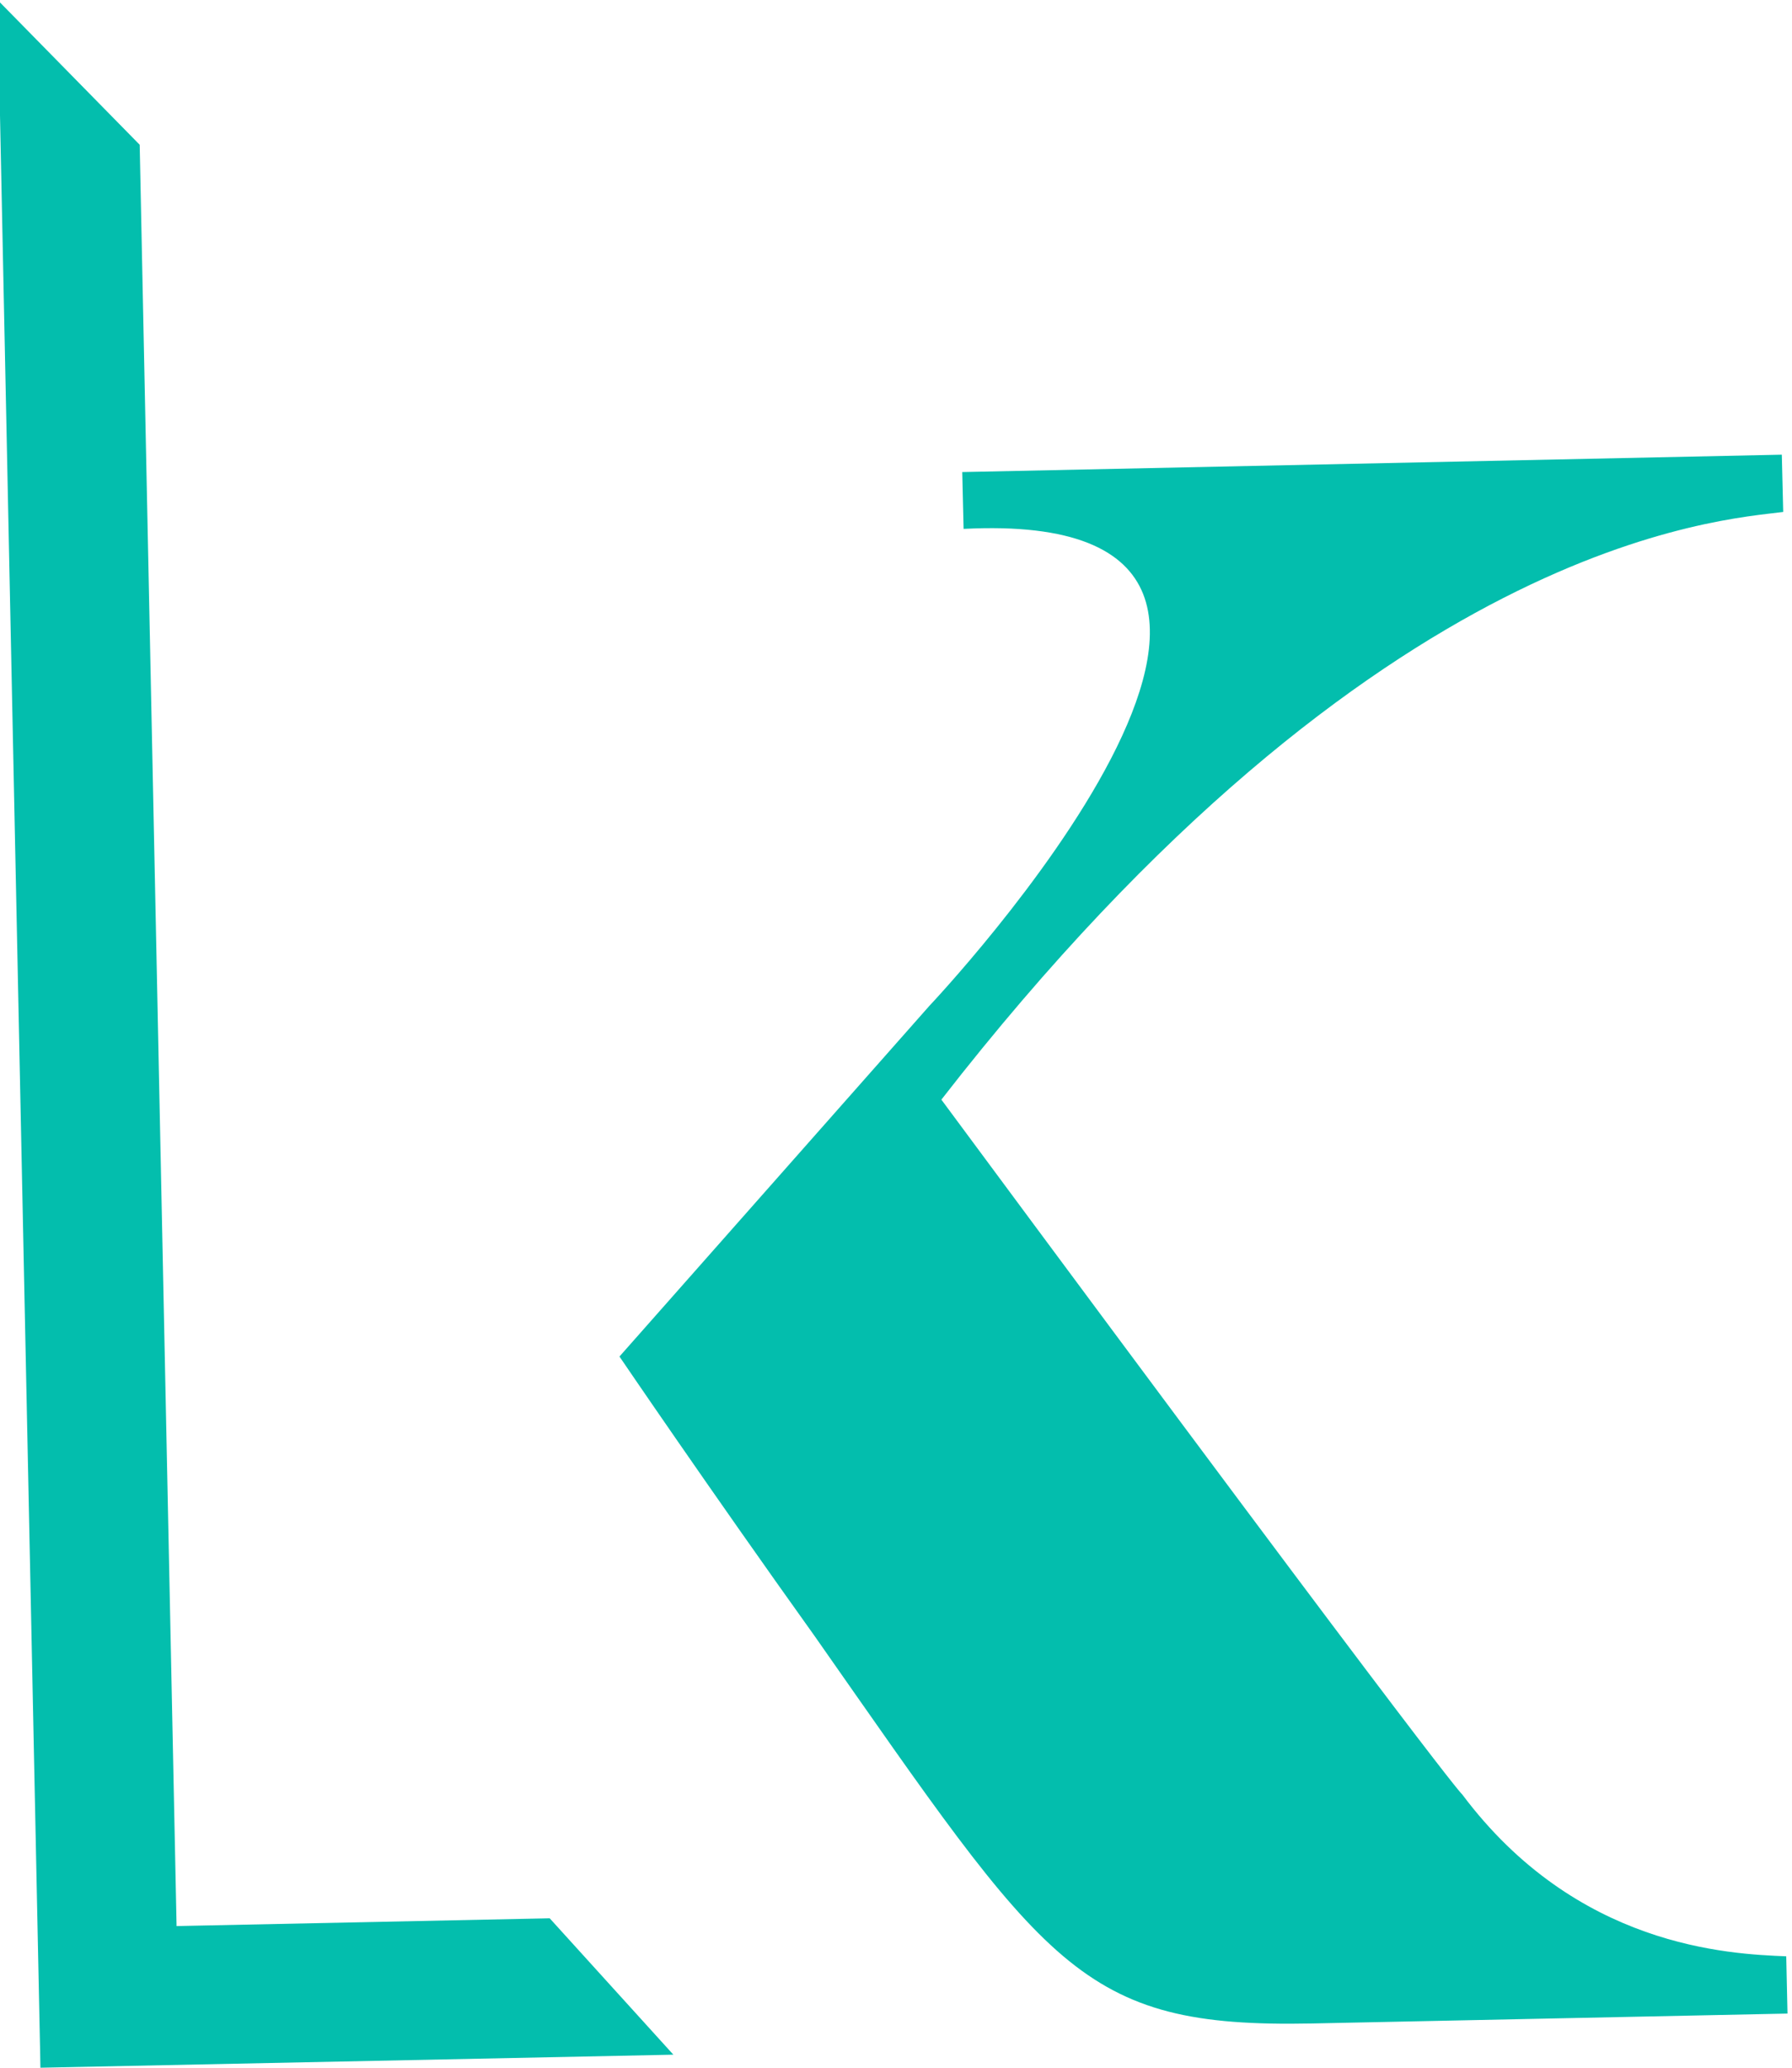 <?xml version="1.0" encoding="utf-8"?>
<!-- Generator: Adobe Illustrator 15.0.0, SVG Export Plug-In . SVG Version: 6.00 Build 0)  -->
<!DOCTYPE svg PUBLIC "-//W3C//DTD SVG 1.1//EN" "http://www.w3.org/Graphics/SVG/1.1/DTD/svg11.dtd">
<svg version="1.1" id="Capa_1" xmlns="http://www.w3.org/2000/svg" xmlns:xlink="http://www.w3.org/1999/xlink" x="0px" y="0px"
	 width="520px" height="600px" viewBox="0 0 520 600" enable-background="new 0 0 520 600" xml:space="preserve">
<g>
	<polygon fill-rule="evenodd" clip-rule="evenodd" fill="#03BEAD" points="51.24,558.895 40.534,42.006 -0.695,0 11.633,594.907 
		11.728,600 195.394,596.214 159.509,556.638 	"/>
	<path fill-rule="evenodd" clip-rule="evenodd" fill="#03BEAD" d="M518.695,584.286l-0.367-16.614
		c-16.751-0.68-60.827-2.631-94.038-46.996c0,0-1.883,0.047-151.122-201.589c126.837-163.189,226.708-168.201,244.281-170.532
		l-0.407-16.617l-237.817,5.046l0.39,16.487c127.147-6.515-9.903,138.372-9.903,138.372l-89.957,101.788
		c0,0,26.162,38.508,56.566,81.021c67.581,96.434,76.684,113.871,144.358,112.511L518.695,584.286z"/>
</g>
</svg>
